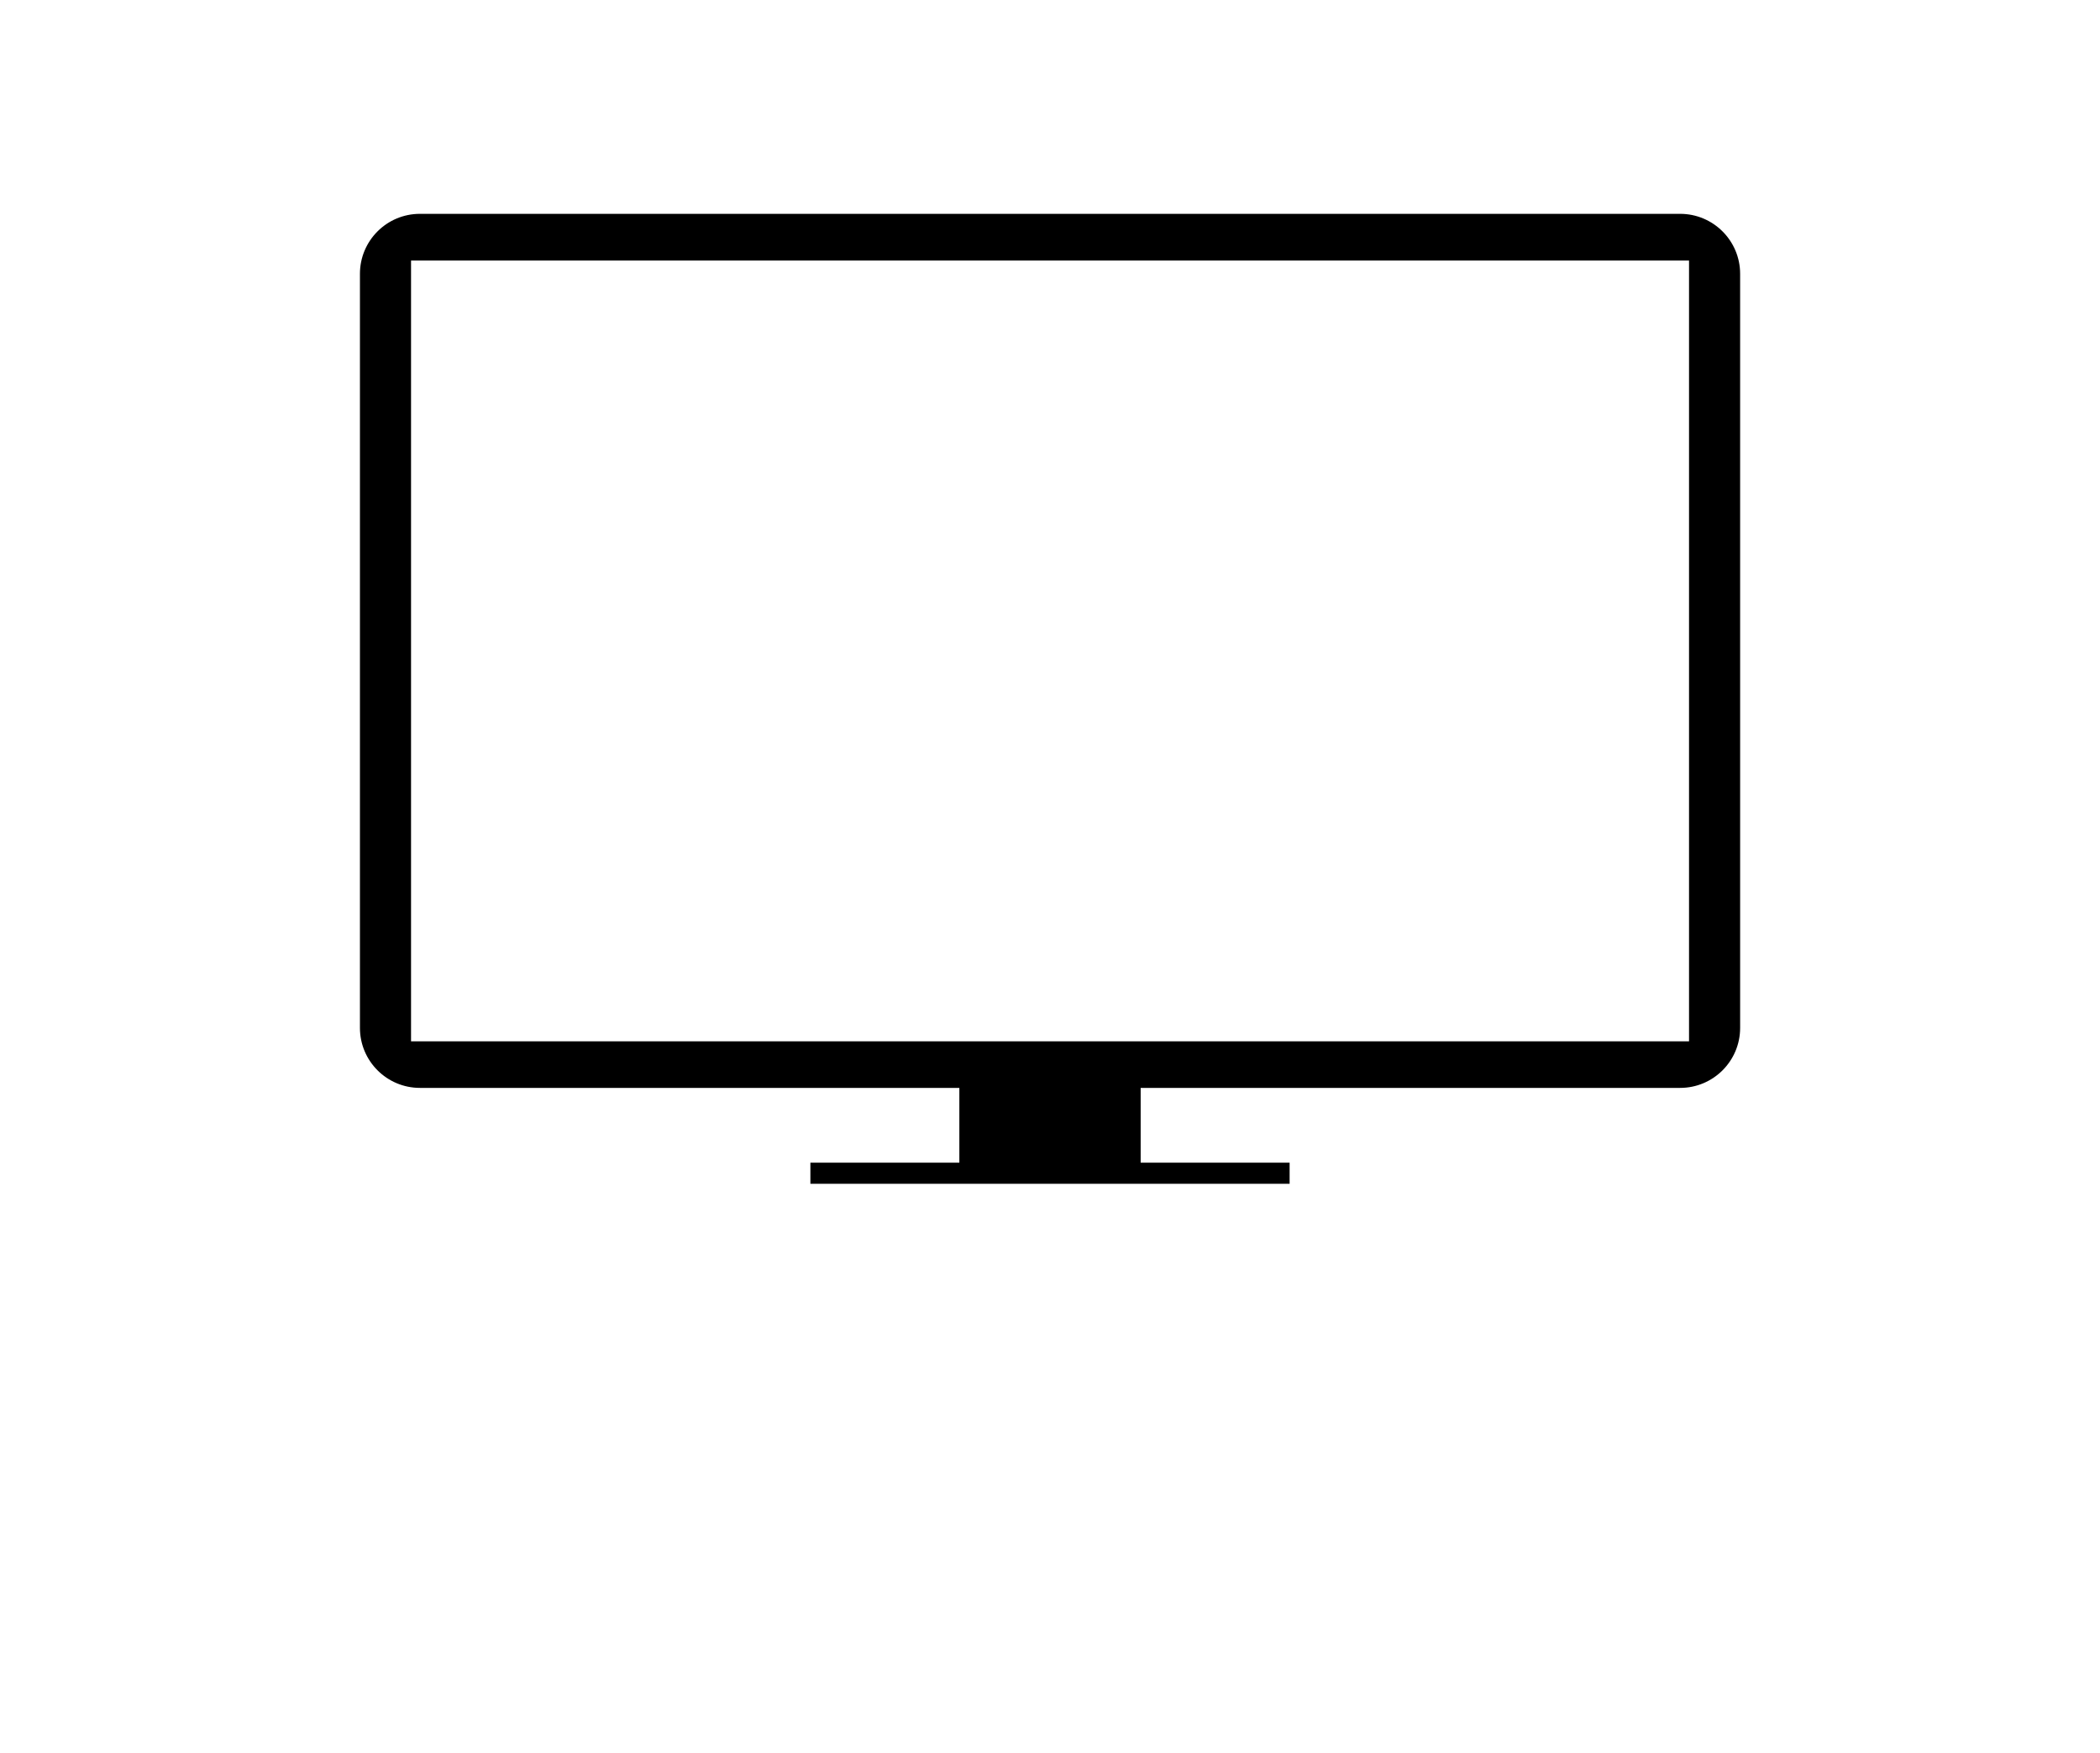 <?xml version="1.0" encoding="UTF-8"?>
<svg id="pc" xmlns="http://www.w3.org/2000/svg" width="300" height="250.45" viewBox="0 0 300 250.45">
  <path d="m240.02,30.55H59.99c-4.74,0-8.57,3.84-8.57,8.57v107.73c0,4.73,3.84,8.57,8.57,8.57h77.06v10.68h-21.28v3.02h68.46v-3.02h-21.28v-10.68h77.07c4.73,0,8.57-3.84,8.57-8.57V39.12c0-4.73-3.84-8.57-8.57-8.57Zm1.27,118.22H58.72V37.22h182.57v111.55Z"/>
</svg>